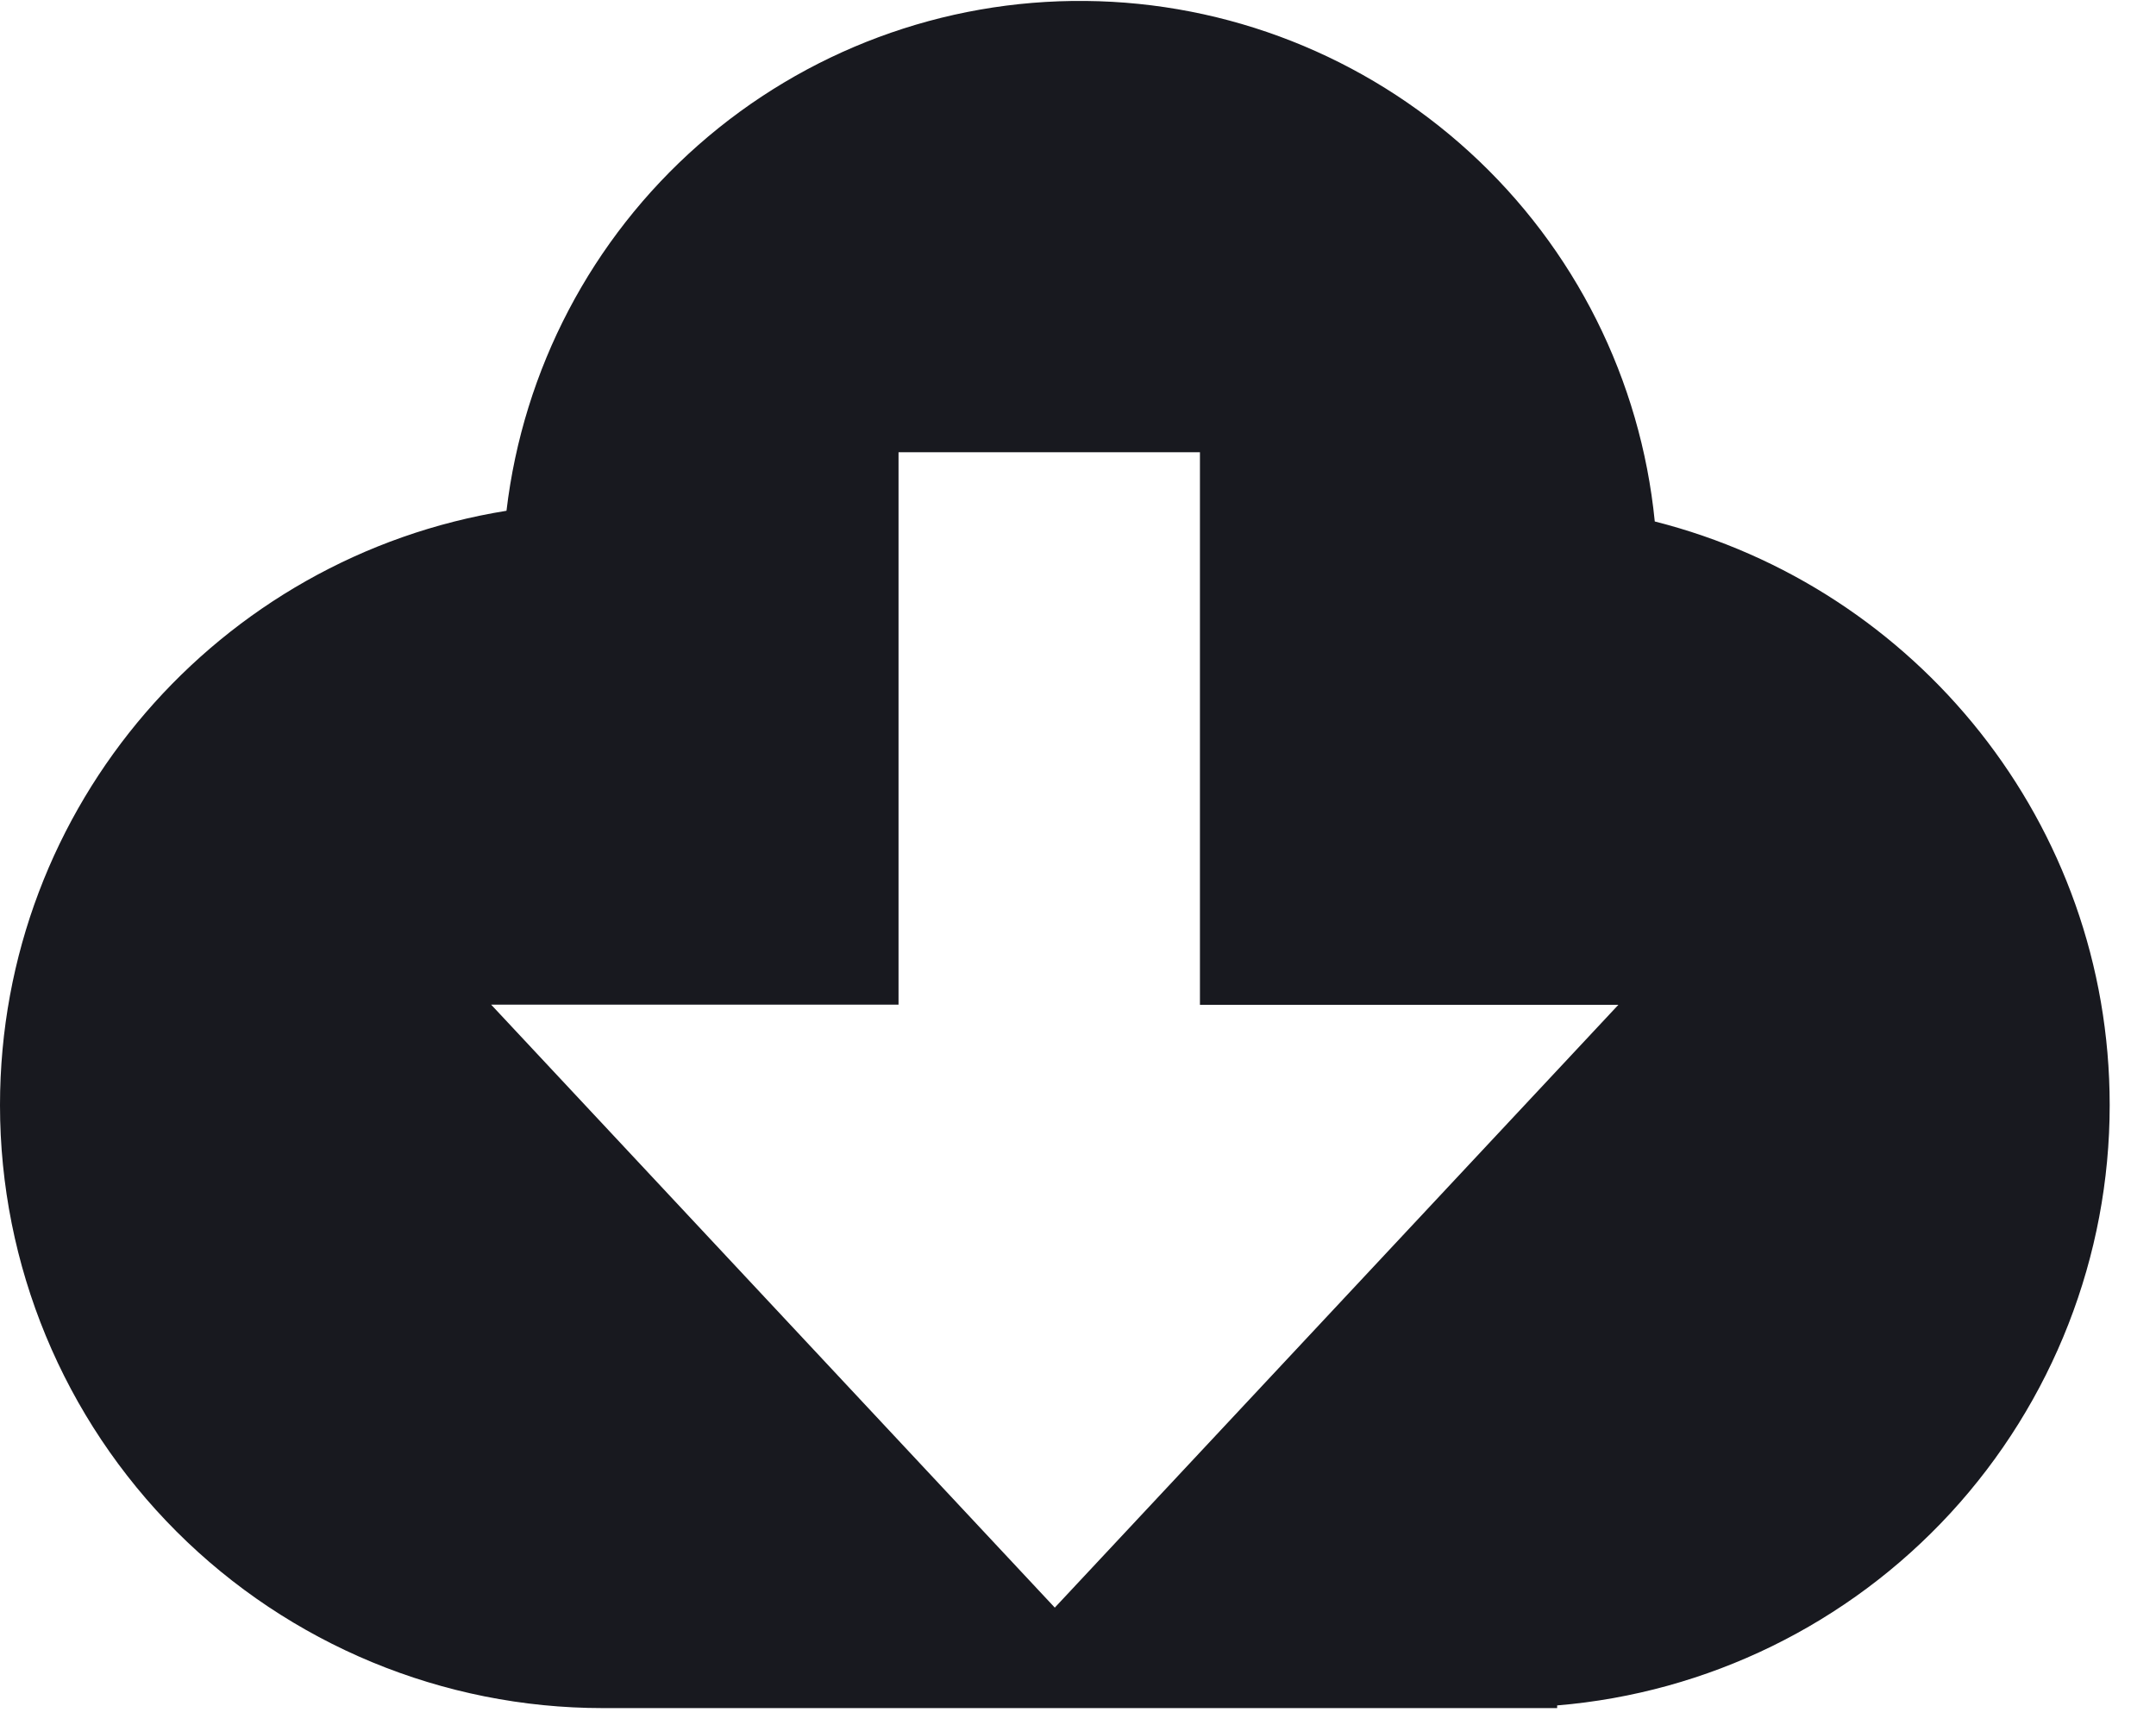 <svg width="25" height="20" viewBox="0 0 25 20" fill="none" xmlns="http://www.w3.org/2000/svg">
<path d="M19.188 6.046C19.025 4.403 18.261 2.878 17.042 1.765C15.824 0.651 14.237 0.026 12.586 0.011C10.935 -0.005 9.337 0.59 8.098 1.681C6.859 2.772 6.067 4.282 5.873 5.922C2.545 6.456 0 9.335 0 12.814C0 14.668 0.736 16.446 2.047 17.757C3.358 19.067 5.136 19.804 6.99 19.804H18.056V19.773C19.802 19.628 21.43 18.832 22.617 17.543C23.804 16.253 24.463 14.565 24.463 12.813C24.463 9.546 22.217 6.812 19.188 6.046ZM12.23 18.638L5.695 11.648H10.419V5.243H13.914V11.65H18.766L12.23 18.64V18.638Z" fill="#18191F"/>
</svg>

